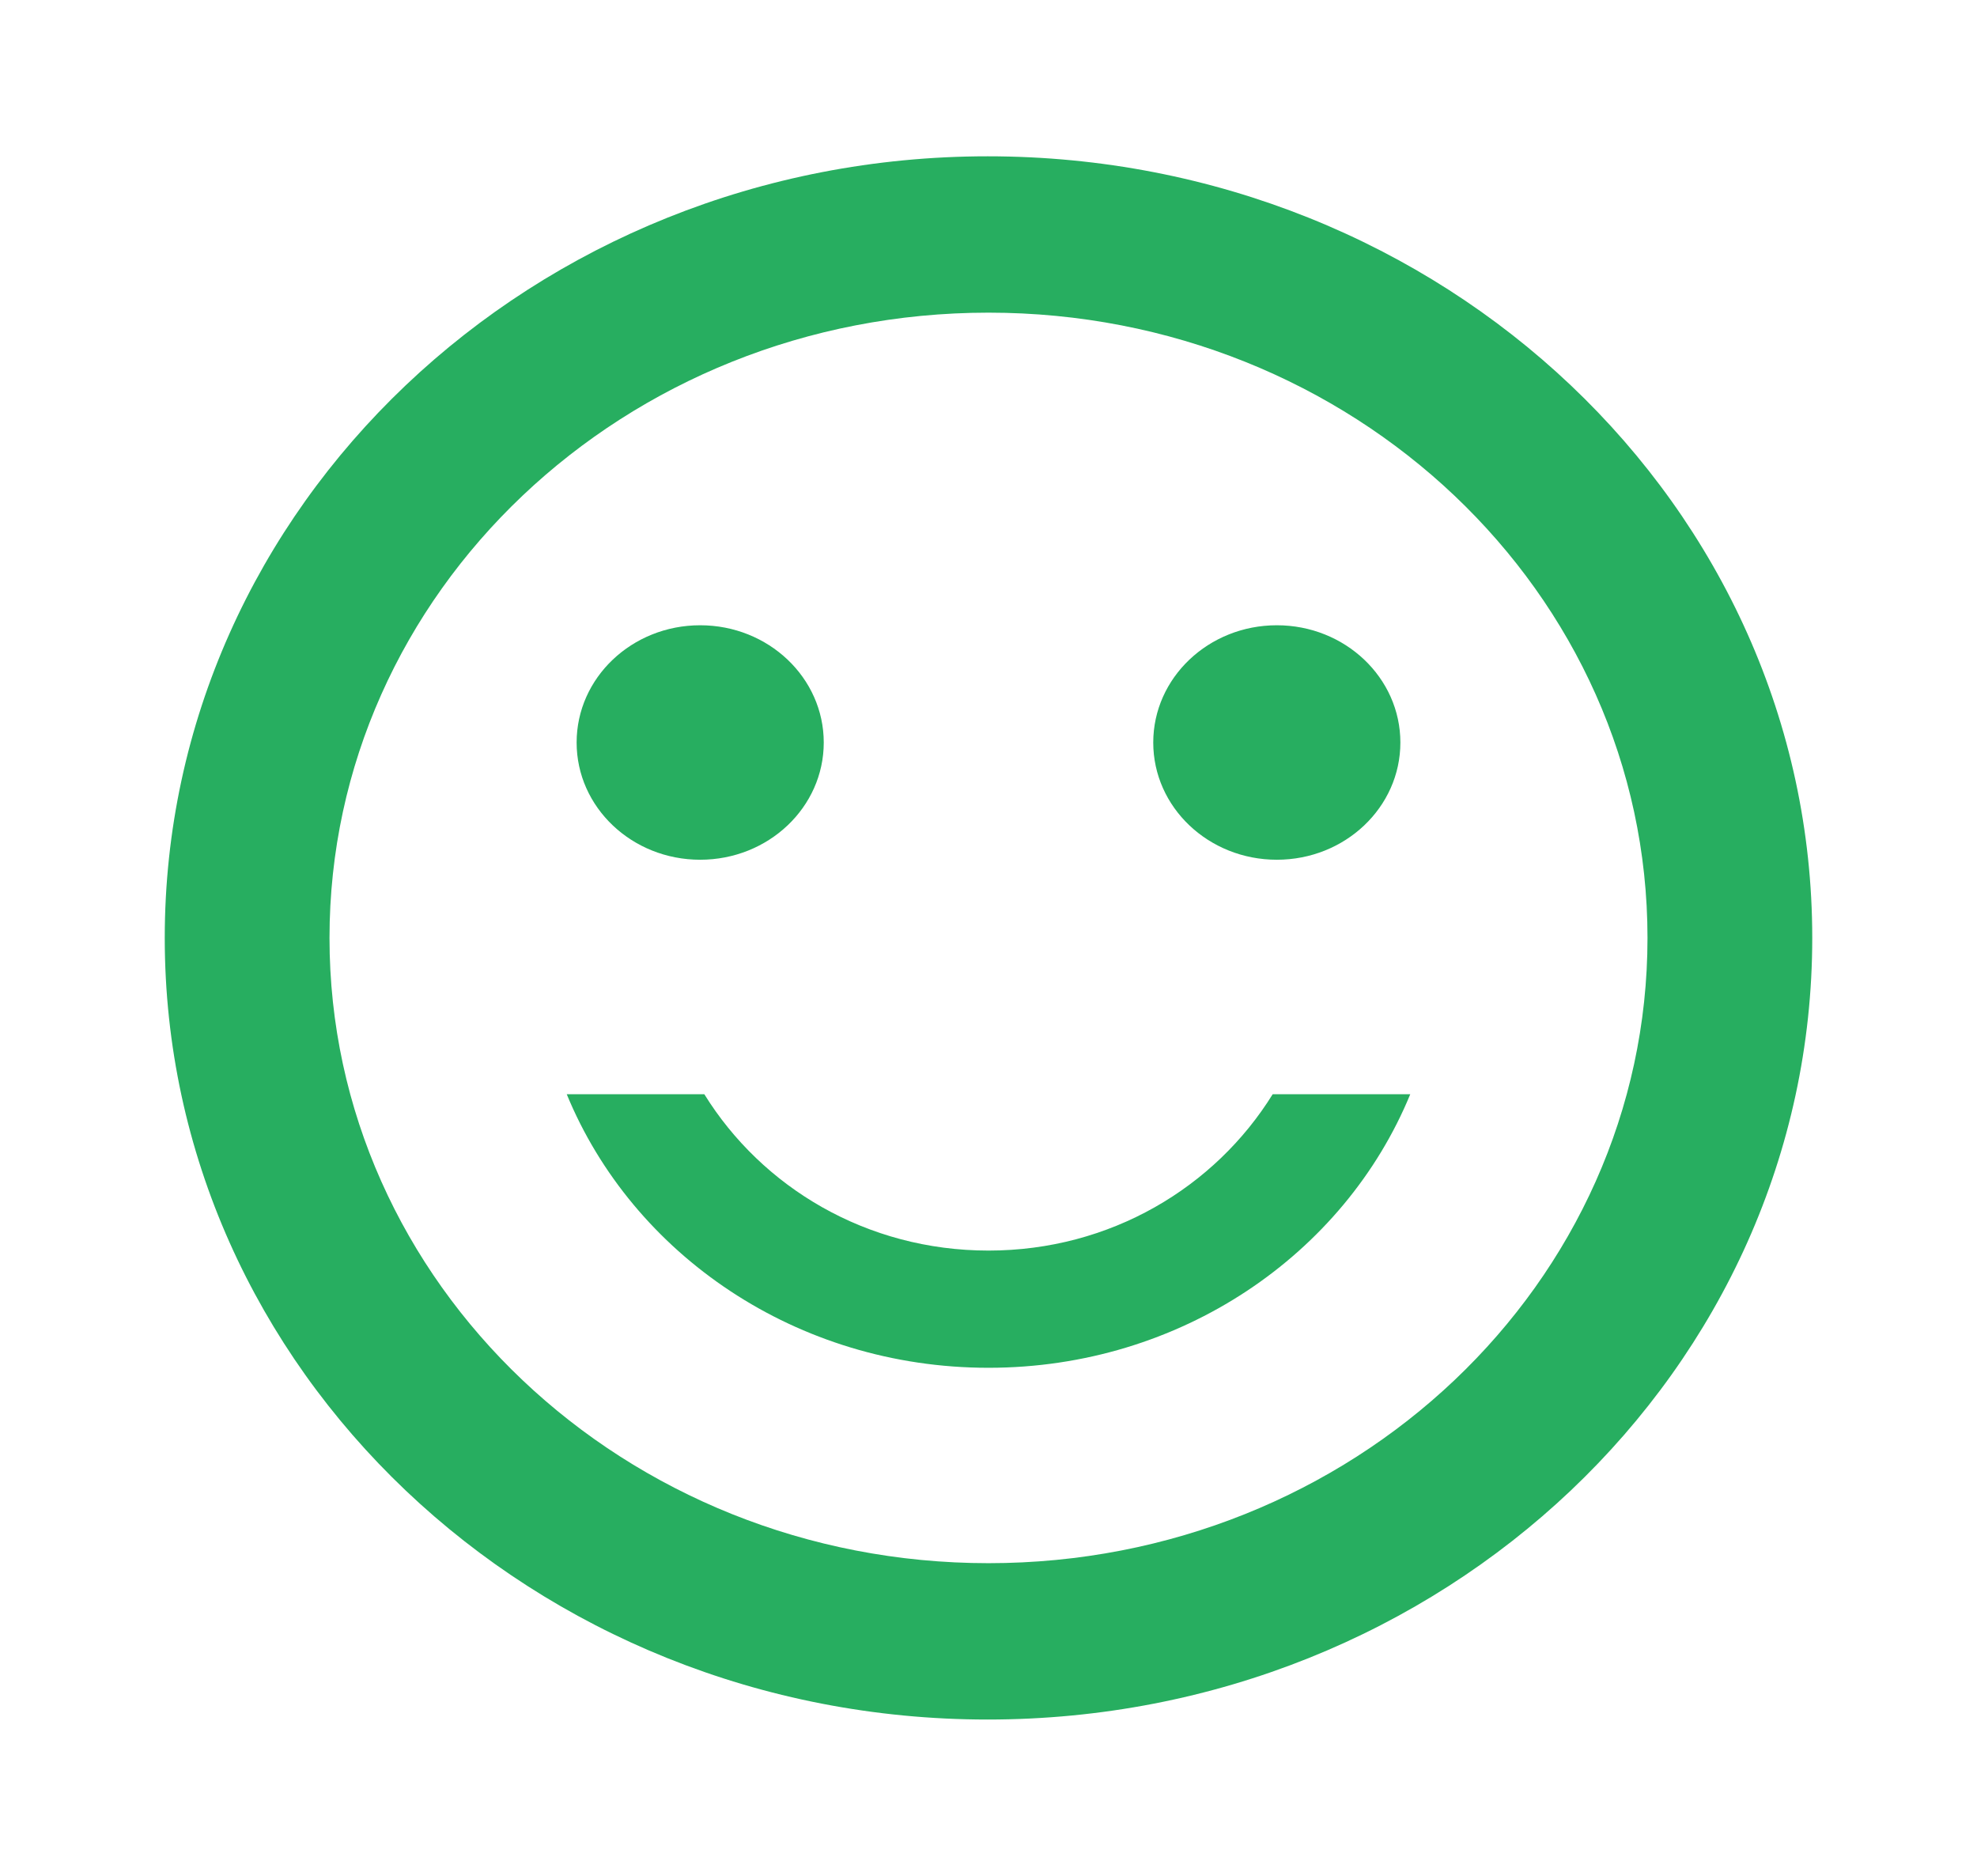 <svg width="39" height="37" viewBox="0 0 39 37" fill="none" xmlns="http://www.w3.org/2000/svg">
<g id="sentiment_satisfied_24px">
<path id="icon/social/sentiment_satisfied_24px" fill-rule="evenodd" clip-rule="evenodd" d="M19.484 3.083C10.514 3.083 3.25 9.99 3.25 18.5C3.25 27.01 10.514 33.917 19.484 33.917C28.47 33.917 35.75 27.01 35.75 18.5C35.75 9.99 28.47 3.083 19.484 3.083ZM13.812 12.333C12.466 12.333 11.375 13.369 11.375 14.646C11.375 15.923 12.466 16.958 13.812 16.958C15.159 16.958 16.25 15.923 16.25 14.646C16.25 13.369 15.159 12.333 13.812 12.333ZM25.188 12.333C23.841 12.333 22.75 13.369 22.75 14.646C22.75 15.923 23.841 16.958 25.188 16.958C26.534 16.958 27.625 15.923 27.625 14.646C27.625 13.369 26.534 12.333 25.188 12.333ZM13.894 21.583C15.031 23.418 17.095 24.667 19.5 24.667C21.905 24.667 23.969 23.418 25.106 21.583H27.82C26.52 24.744 23.286 26.979 19.5 26.979C15.714 26.979 12.48 24.744 11.18 21.583H13.894ZM6.5 18.5C6.5 25.314 12.318 30.833 19.5 30.833C26.683 30.833 32.5 25.314 32.5 18.5C32.5 11.686 26.683 6.167 19.5 6.167C12.318 6.167 6.5 11.686 6.5 18.5Z" fill="#27AE60"/>
</g>
</svg>
